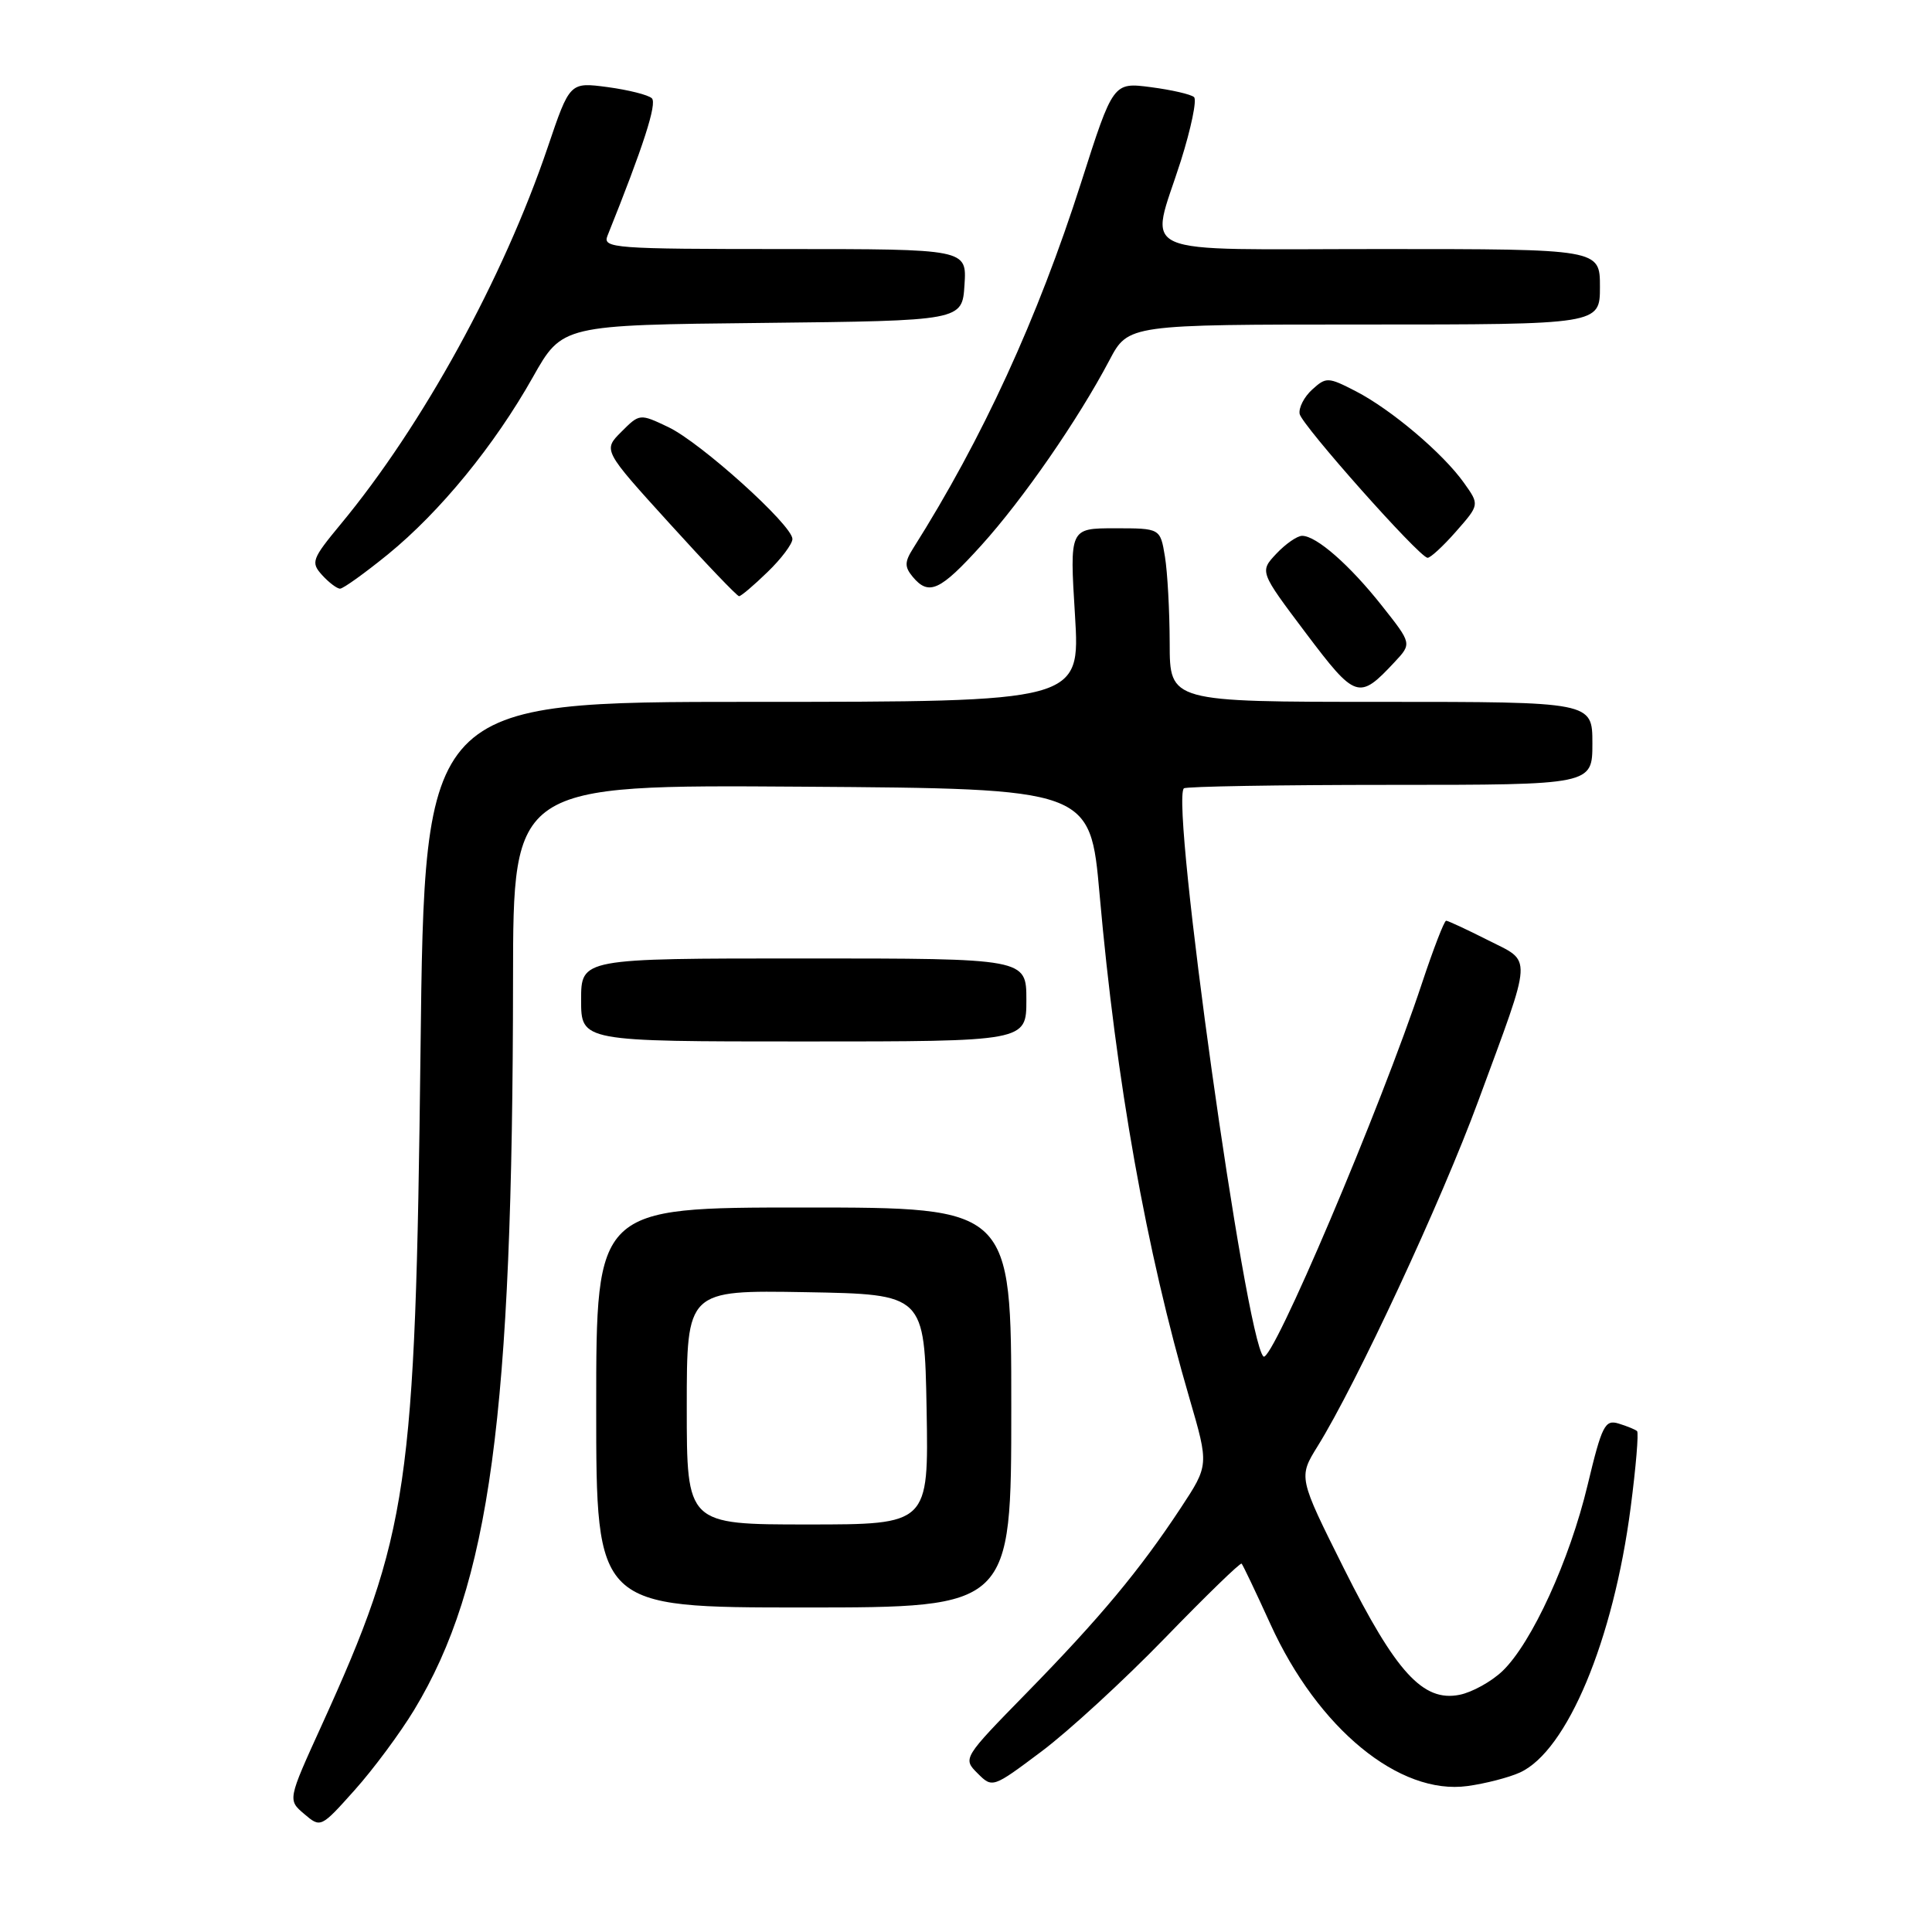 <?xml version="1.0" encoding="UTF-8" standalone="no"?>
<!DOCTYPE svg PUBLIC "-//W3C//DTD SVG 1.1//EN" "http://www.w3.org/Graphics/SVG/1.1/DTD/svg11.dtd" >
<svg xmlns="http://www.w3.org/2000/svg" xmlns:xlink="http://www.w3.org/1999/xlink" version="1.1" viewBox="0 0 256 256">
 <g >
 <path fill="currentColor"
d=" M 54.88 226.57 C 64.93 209.94 67.94 187.72 67.98 129.74 C 68.00 103.98 68.00 103.98 106.23 104.24 C 144.46 104.50 144.46 104.50 145.70 118.50 C 147.91 143.42 151.87 165.65 157.62 185.32 C 160.19 194.14 160.19 194.14 156.45 199.82 C 151.01 208.07 145.76 214.37 136.10 224.25 C 127.58 232.96 127.56 233.00 129.53 234.97 C 131.50 236.94 131.53 236.93 138.00 232.08 C 141.58 229.40 148.94 222.64 154.36 217.05 C 159.78 211.46 164.35 207.02 164.52 207.19 C 164.69 207.36 166.41 210.97 168.34 215.21 C 174.64 229.05 185.42 237.90 194.45 236.66 C 196.81 236.34 199.94 235.53 201.39 234.87 C 207.65 232.02 213.78 217.35 216.07 199.76 C 216.77 194.40 217.15 189.84 216.92 189.63 C 216.69 189.42 215.59 188.97 214.48 188.63 C 212.67 188.07 212.26 188.87 210.37 196.76 C 207.98 206.76 202.97 217.69 199.09 221.42 C 197.62 222.82 195.06 224.24 193.40 224.57 C 188.56 225.54 184.97 221.61 178.08 207.84 C 172.04 195.75 172.04 195.75 174.60 191.62 C 179.73 183.36 190.99 159.17 195.88 145.88 C 203.19 126.04 203.09 127.59 197.13 124.56 C 194.34 123.15 191.86 122.00 191.62 122.00 C 191.37 122.00 189.94 125.71 188.43 130.25 C 182.96 146.78 168.49 180.83 167.41 179.74 C 165.02 177.35 155.07 106.26 156.87 104.46 C 157.13 104.21 169.41 104.00 184.17 104.00 C 211.00 104.00 211.00 104.00 211.00 98.50 C 211.00 93.00 211.00 93.00 183.00 93.00 C 155.00 93.00 155.00 93.00 154.99 85.25 C 154.98 80.99 154.70 75.81 154.36 73.75 C 153.74 70.00 153.74 70.00 147.73 70.00 C 141.73 70.00 141.73 70.00 142.44 81.50 C 143.14 93.00 143.14 93.00 99.70 93.00 C 56.26 93.00 56.26 93.00 55.72 139.25 C 55.04 197.24 54.16 203.24 42.61 228.64 C 38.12 238.50 38.12 238.50 40.31 240.36 C 42.49 242.22 42.52 242.20 47.00 237.19 C 49.48 234.42 53.02 229.64 54.88 226.57 Z  M 134.00 186.50 C 134.00 160.00 134.00 160.00 106.50 160.00 C 79.00 160.00 79.00 160.00 79.00 186.50 C 79.00 213.00 79.00 213.00 106.50 213.00 C 134.00 213.00 134.00 213.00 134.00 186.50 Z  M 136.00 132.50 C 136.00 127.00 136.00 127.00 106.50 127.00 C 77.00 127.00 77.00 127.00 77.00 132.50 C 77.00 138.00 77.00 138.00 106.50 138.00 C 136.00 138.00 136.00 138.00 136.00 132.50 Z  M 184.79 87.73 C 187.08 85.28 187.08 85.28 183.13 80.29 C 178.85 74.87 174.43 71.00 172.54 71.00 C 171.88 71.00 170.35 72.07 169.12 73.37 C 166.90 75.74 166.90 75.74 173.02 83.87 C 179.64 92.65 180.06 92.79 184.79 87.73 Z  M 101.70 75.80 C 103.52 74.05 105.00 72.07 105.00 71.42 C 105.00 69.59 92.83 58.62 88.55 56.59 C 84.77 54.79 84.75 54.80 82.33 57.22 C 79.90 59.65 79.90 59.65 88.68 69.32 C 93.51 74.65 97.67 79.00 97.93 79.00 C 98.19 79.00 99.89 77.56 101.70 75.80 Z  M 51.41 73.45 C 58.32 67.81 65.51 59.03 70.61 49.97 C 74.50 43.07 74.50 43.07 101.00 42.79 C 127.50 42.50 127.50 42.50 127.80 37.75 C 128.11 33.00 128.11 33.00 103.95 33.00 C 81.34 33.00 79.83 32.89 80.49 31.25 C 85.25 19.40 87.09 13.70 86.37 13.02 C 85.89 12.57 83.25 11.91 80.50 11.54 C 75.50 10.88 75.50 10.88 72.58 19.50 C 66.69 36.89 55.99 56.37 45.15 69.45 C 41.32 74.08 41.16 74.52 42.68 76.20 C 43.58 77.19 44.65 78.00 45.06 78.00 C 45.48 78.00 48.33 75.95 51.41 73.45 Z  M 130.04 72.25 C 135.54 66.17 142.84 55.63 147.00 47.74 C 149.50 43.00 149.50 43.00 180.75 43.00 C 212.00 43.00 212.00 43.00 212.00 38.00 C 212.00 33.00 212.00 33.00 183.00 33.00 C 149.49 33.00 152.35 34.26 156.47 21.31 C 157.82 17.03 158.61 13.24 158.22 12.87 C 157.82 12.50 155.25 11.91 152.50 11.55 C 147.50 10.90 147.50 10.90 143.25 24.20 C 137.49 42.21 130.19 58.11 120.99 72.67 C 119.86 74.46 119.85 75.11 120.93 76.42 C 123.07 78.99 124.56 78.31 130.04 72.25 Z  M 192.92 70.44 C 196.05 66.88 196.05 66.88 193.99 63.99 C 191.21 60.07 184.34 54.26 179.65 51.84 C 175.98 49.95 175.72 49.94 173.87 51.62 C 172.80 52.59 172.06 54.04 172.21 54.85 C 172.51 56.34 187.97 73.75 189.15 73.91 C 189.50 73.96 191.20 72.40 192.92 70.44 Z  M 91.00 186.47 C 91.00 170.95 91.00 170.95 106.75 171.22 C 122.50 171.50 122.50 171.50 122.78 186.75 C 123.05 202.00 123.05 202.00 107.03 202.00 C 91.00 202.00 91.00 202.00 91.00 186.47 Z "/>
</g>
</svg>